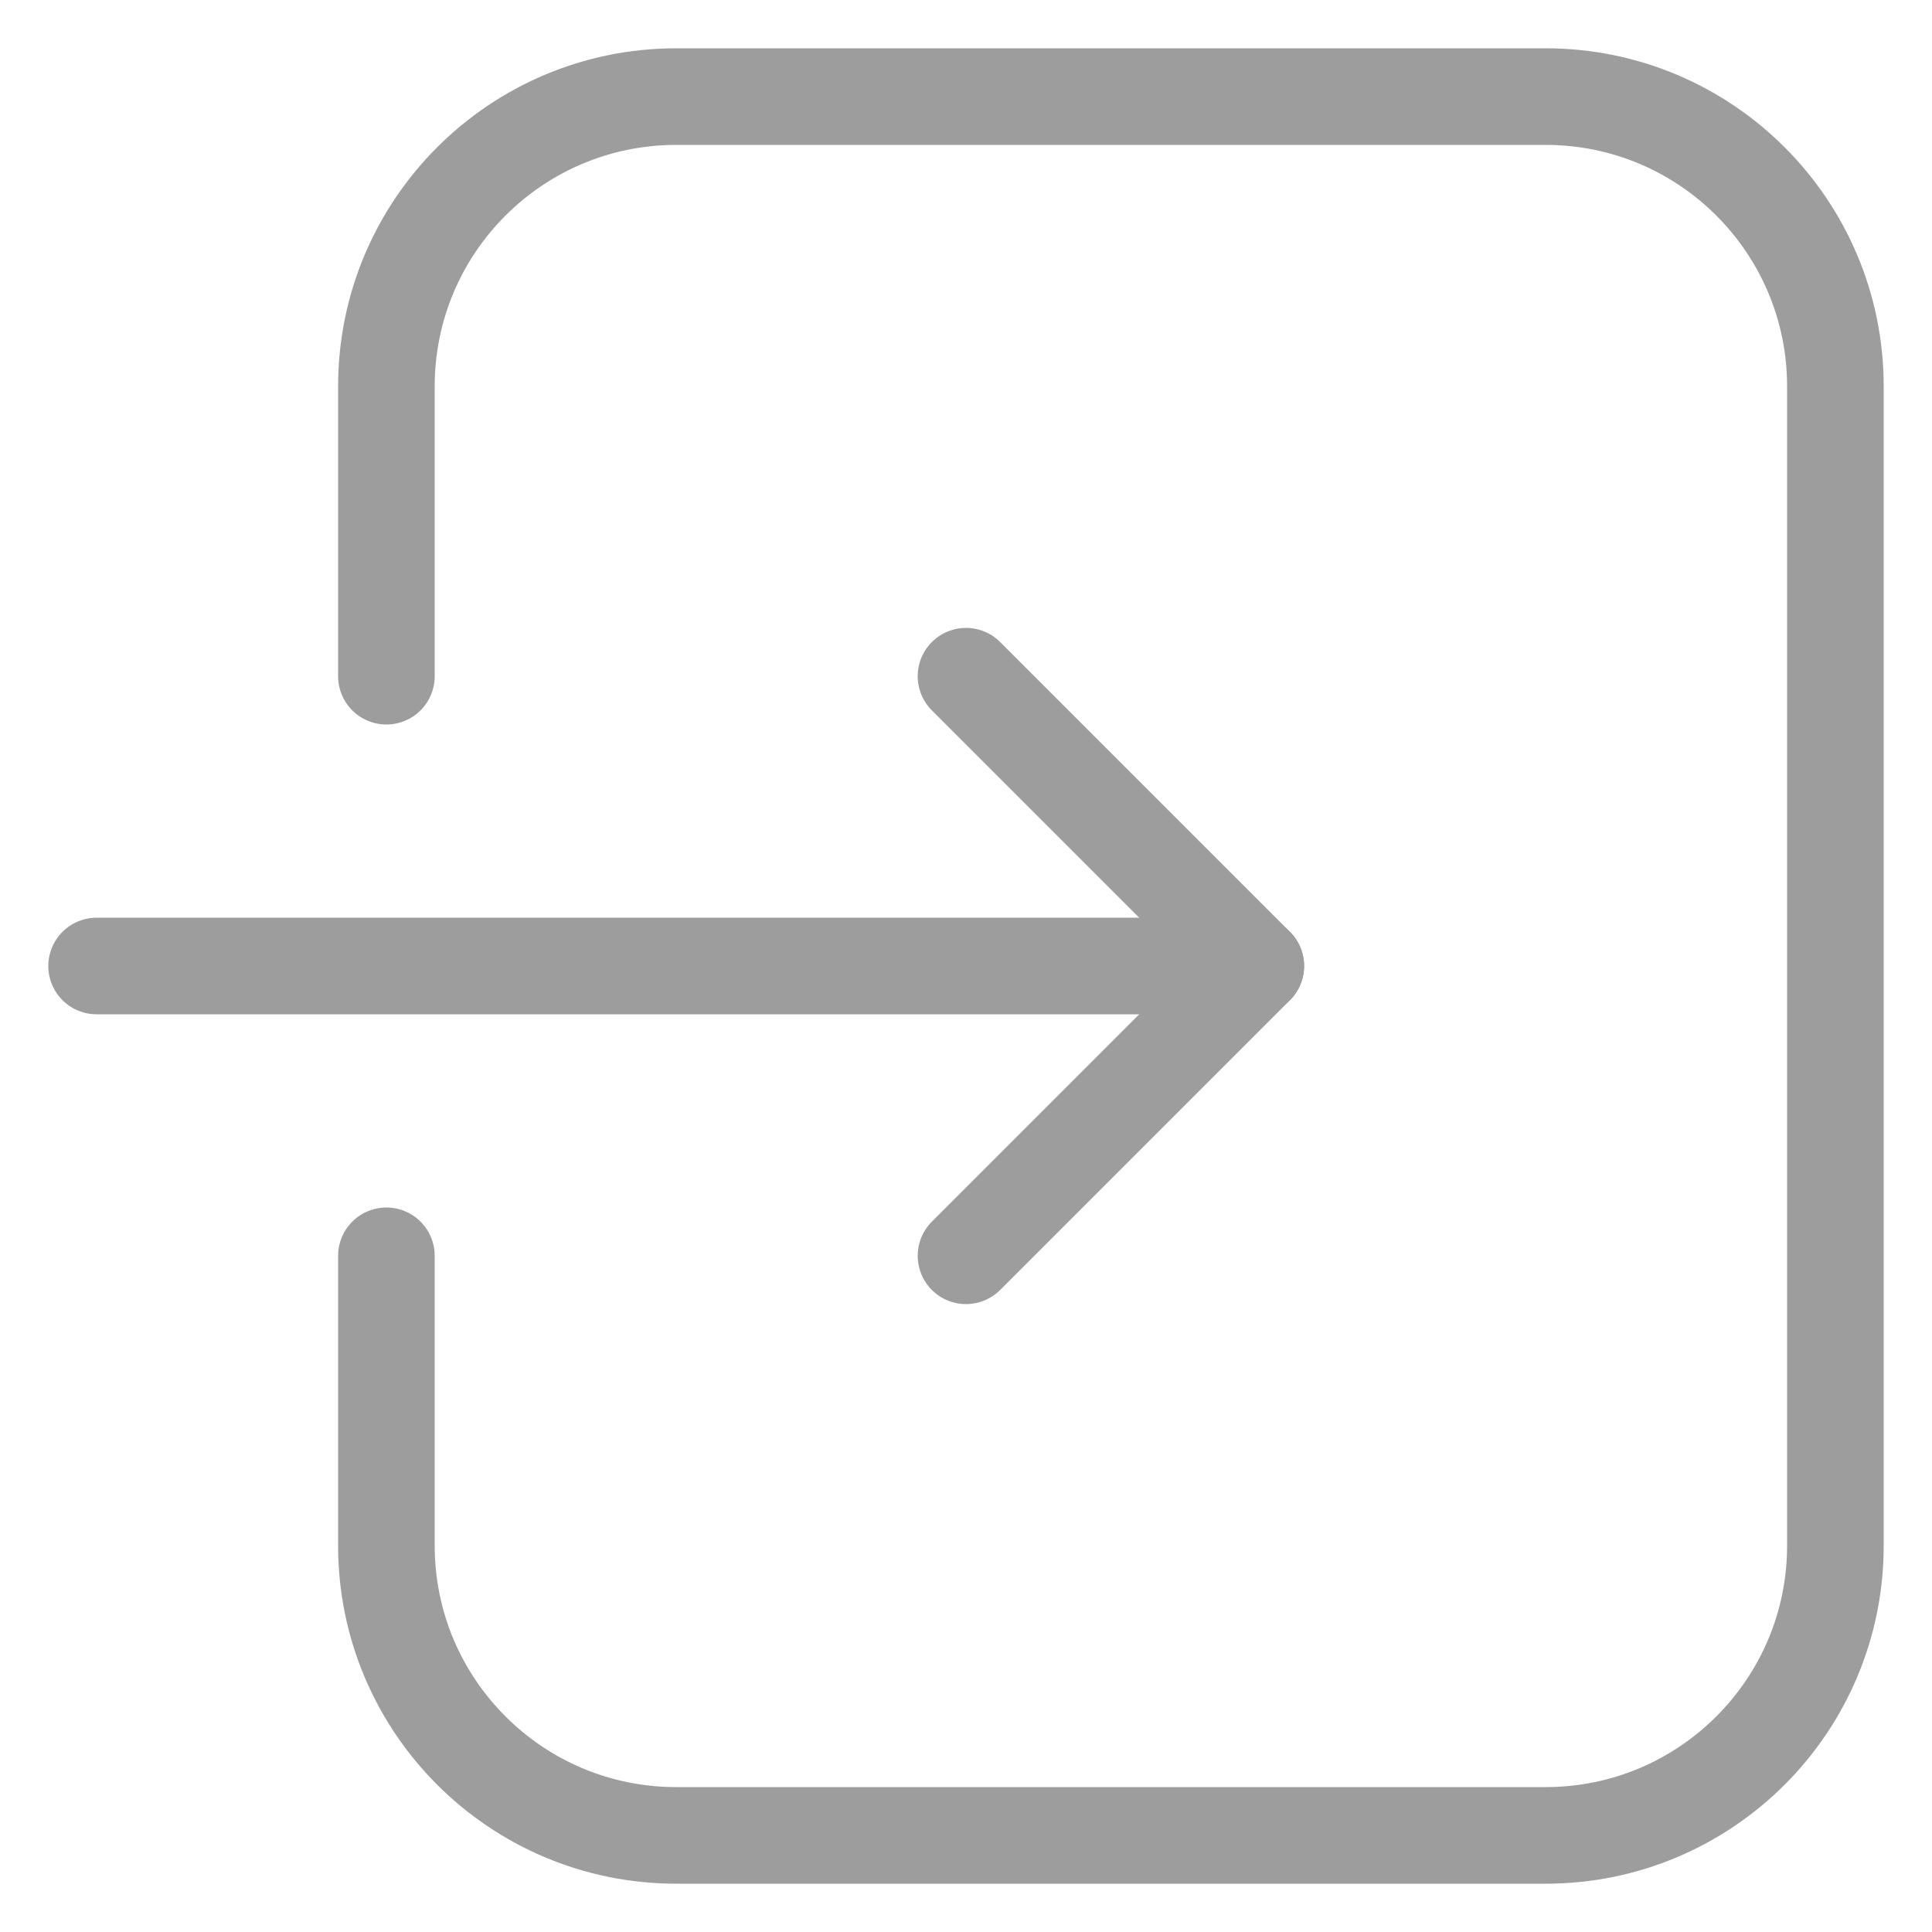 <svg width="20" height="20" viewBox="0 0 20 20" fill="none" xmlns="http://www.w3.org/2000/svg">
<path d="M4 13V16V16C4 17.657 5.343 19 7 19H16V19C17.657 19 19 17.657 19 16V4C19 2.343 17.657 1 16 1H7V1C5.343 1 4 2.343 4 4V4V7" stroke="#9D9D9D" stroke-linecap="round" stroke-linejoin="round"/>
<path d="M10 13L13 10L10 7" stroke="#9D9D9D" stroke-linecap="round" stroke-linejoin="round"/>
<path d="M1 10H13" stroke="#9D9D9D" stroke-linecap="round" stroke-linejoin="round"/>
</svg>

